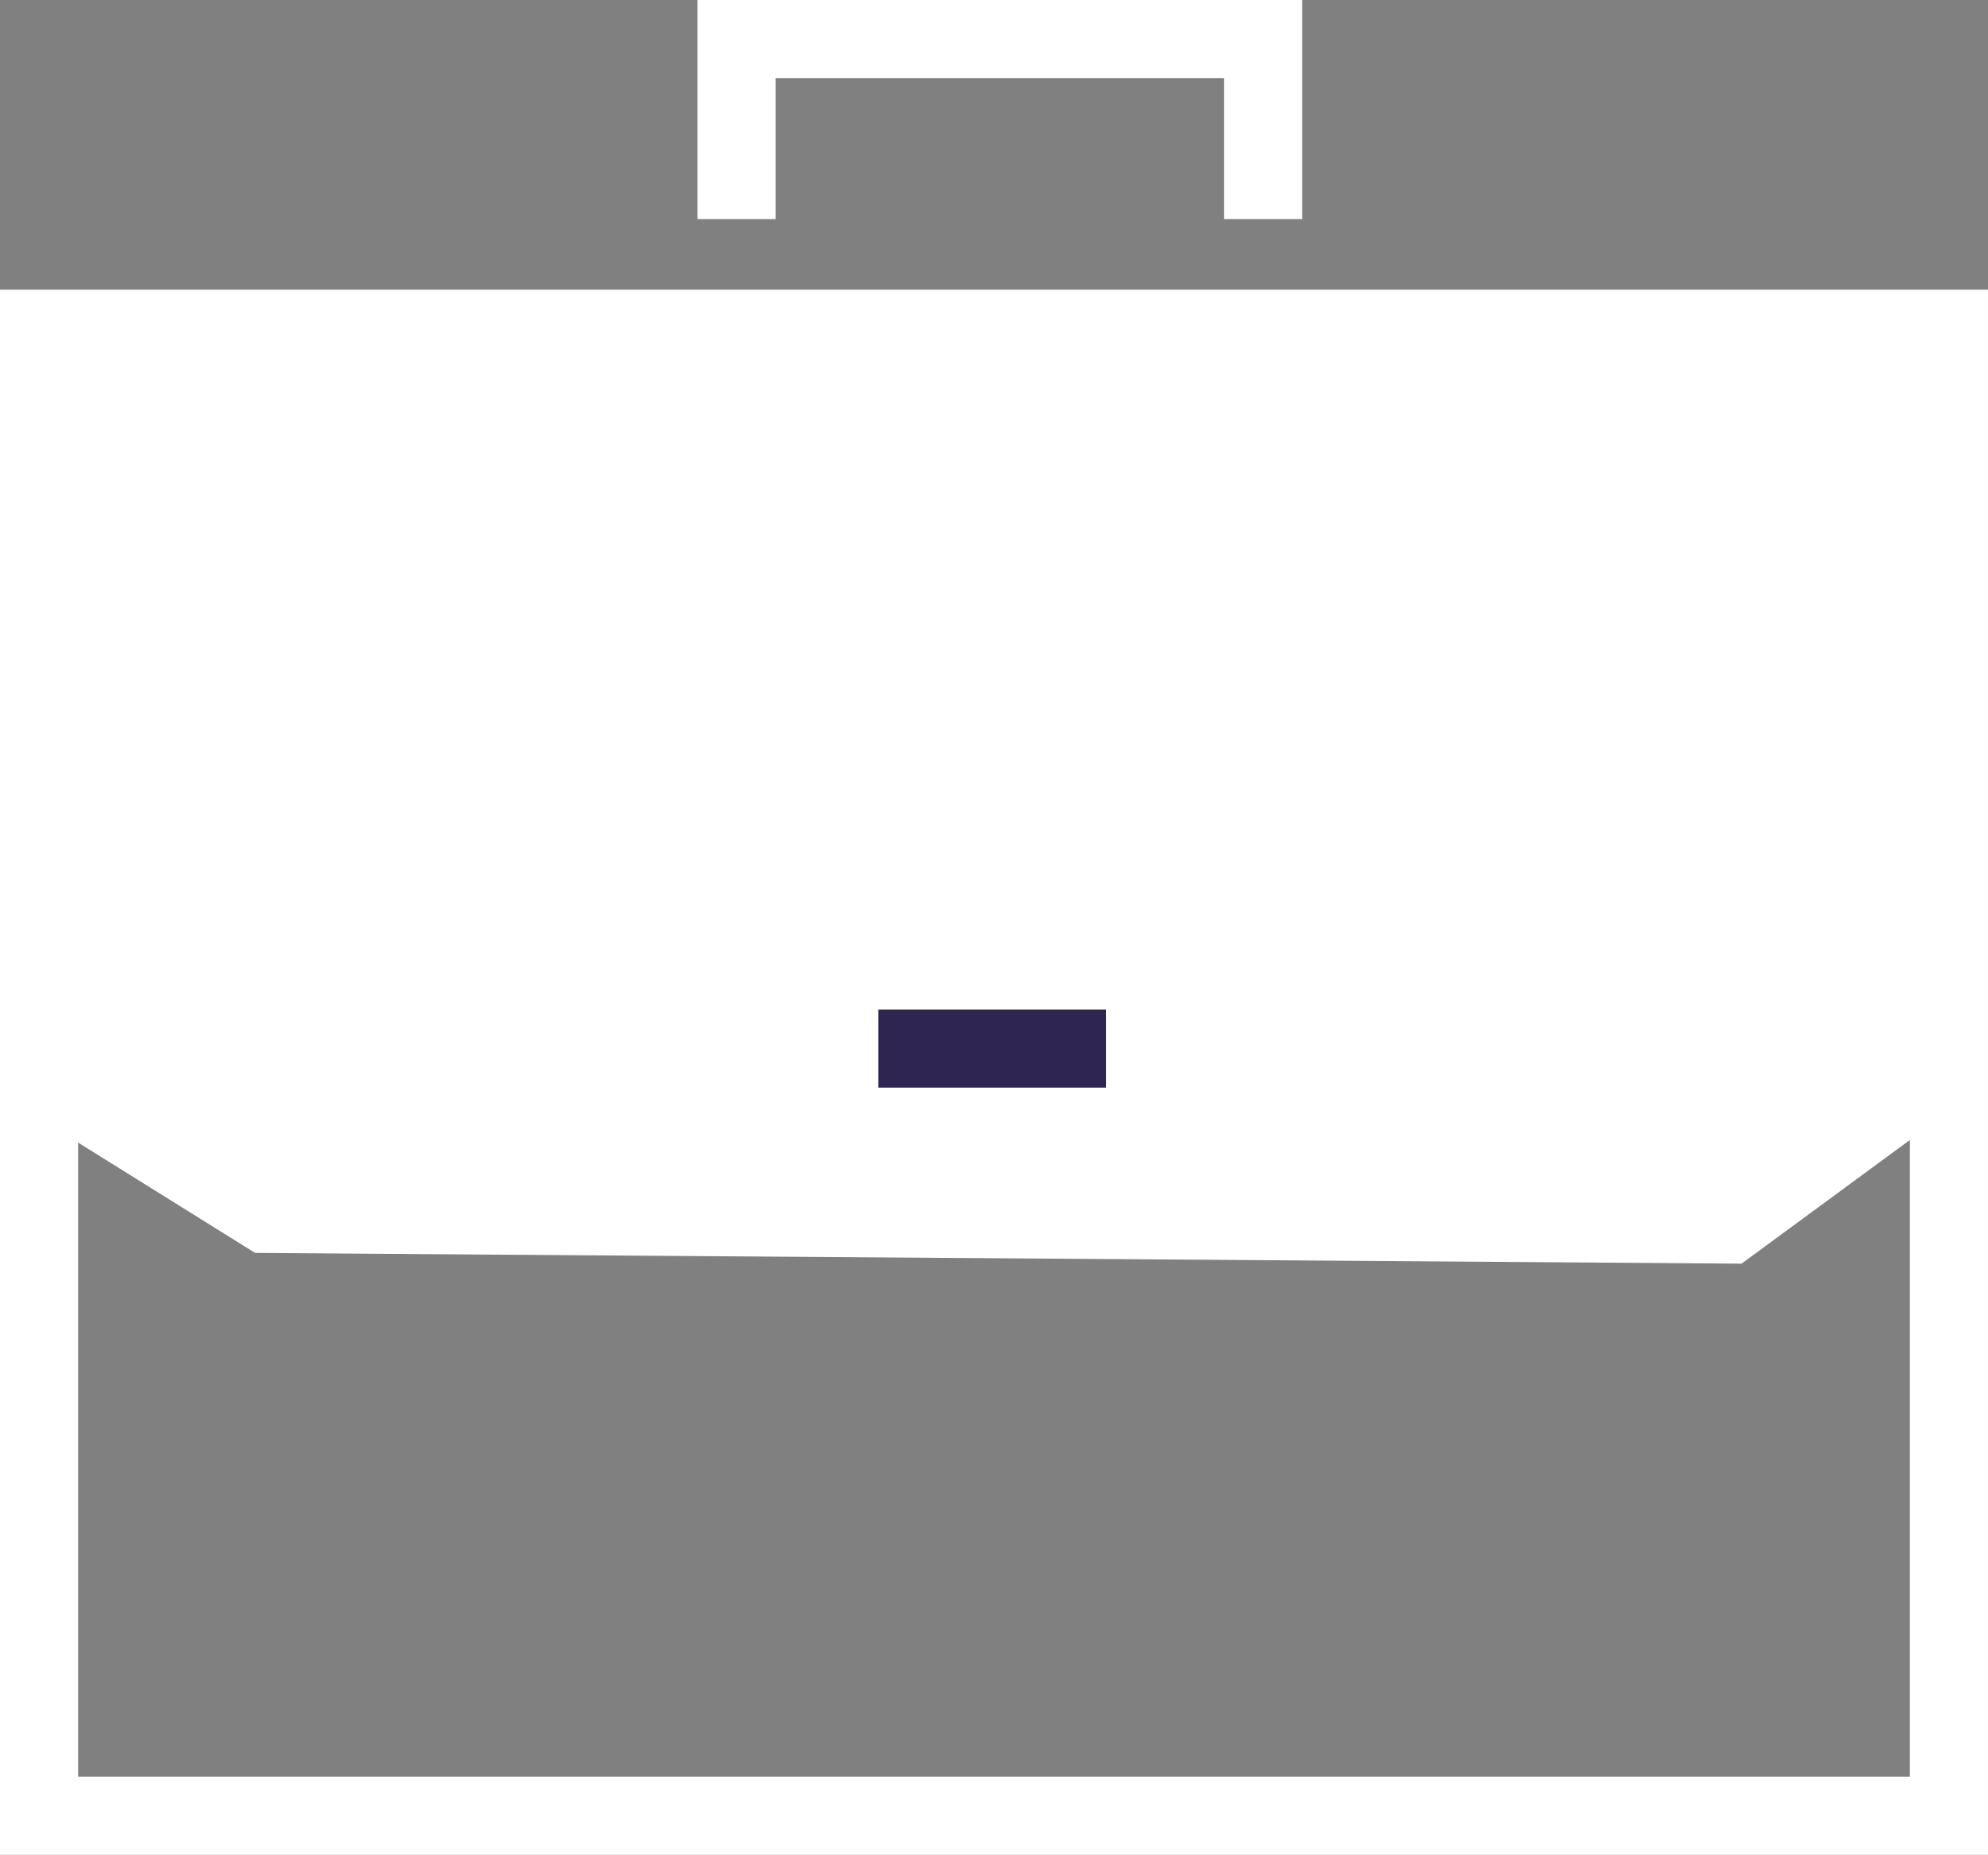 <svg id="icon_business" xmlns="http://www.w3.org/2000/svg" width="50.889" height="47.485" viewBox="0 0 50.889 47.485">
  <rect x="0" y="0" width="50.889" height="47.485" fill="#808080" stroke="none"/>
  <g id="Group_36" data-name="Group 36" transform="translate(0 1)">
    <g id="Rectangle_3" data-name="Rectangle 3" transform="translate(0 6.416)" fill="none" stroke="#fff" stroke-width="2">
      <rect width="50.889" height="40.07" stroke="none"/>
      <rect x="1" y="1" width="48.889" height="38.07" fill="none"/>
    </g>
    <path id="Path_9" data-name="Path 9" d="M2.03,57.3l5.744,3.581,37.436.27,5.609-4.122V38.8H2.03Z" transform="translate(-0.954 -30.803)" fill="#fff" stroke="#fff" stroke-width="2"/>
    <path id="Path_8" data-name="Path 8" d="M672.924,165.845v-4.61H686.4v4.61" transform="translate(-654.068 -161.236)" fill="none" stroke="#fff" stroke-width="2"/>
  </g>
  <line id="Line_17" data-name="Line 17" x2="5.832" transform="translate(22.482 26.844)" fill="none" stroke="#2f2552" stroke-width="2"/>
</svg>
